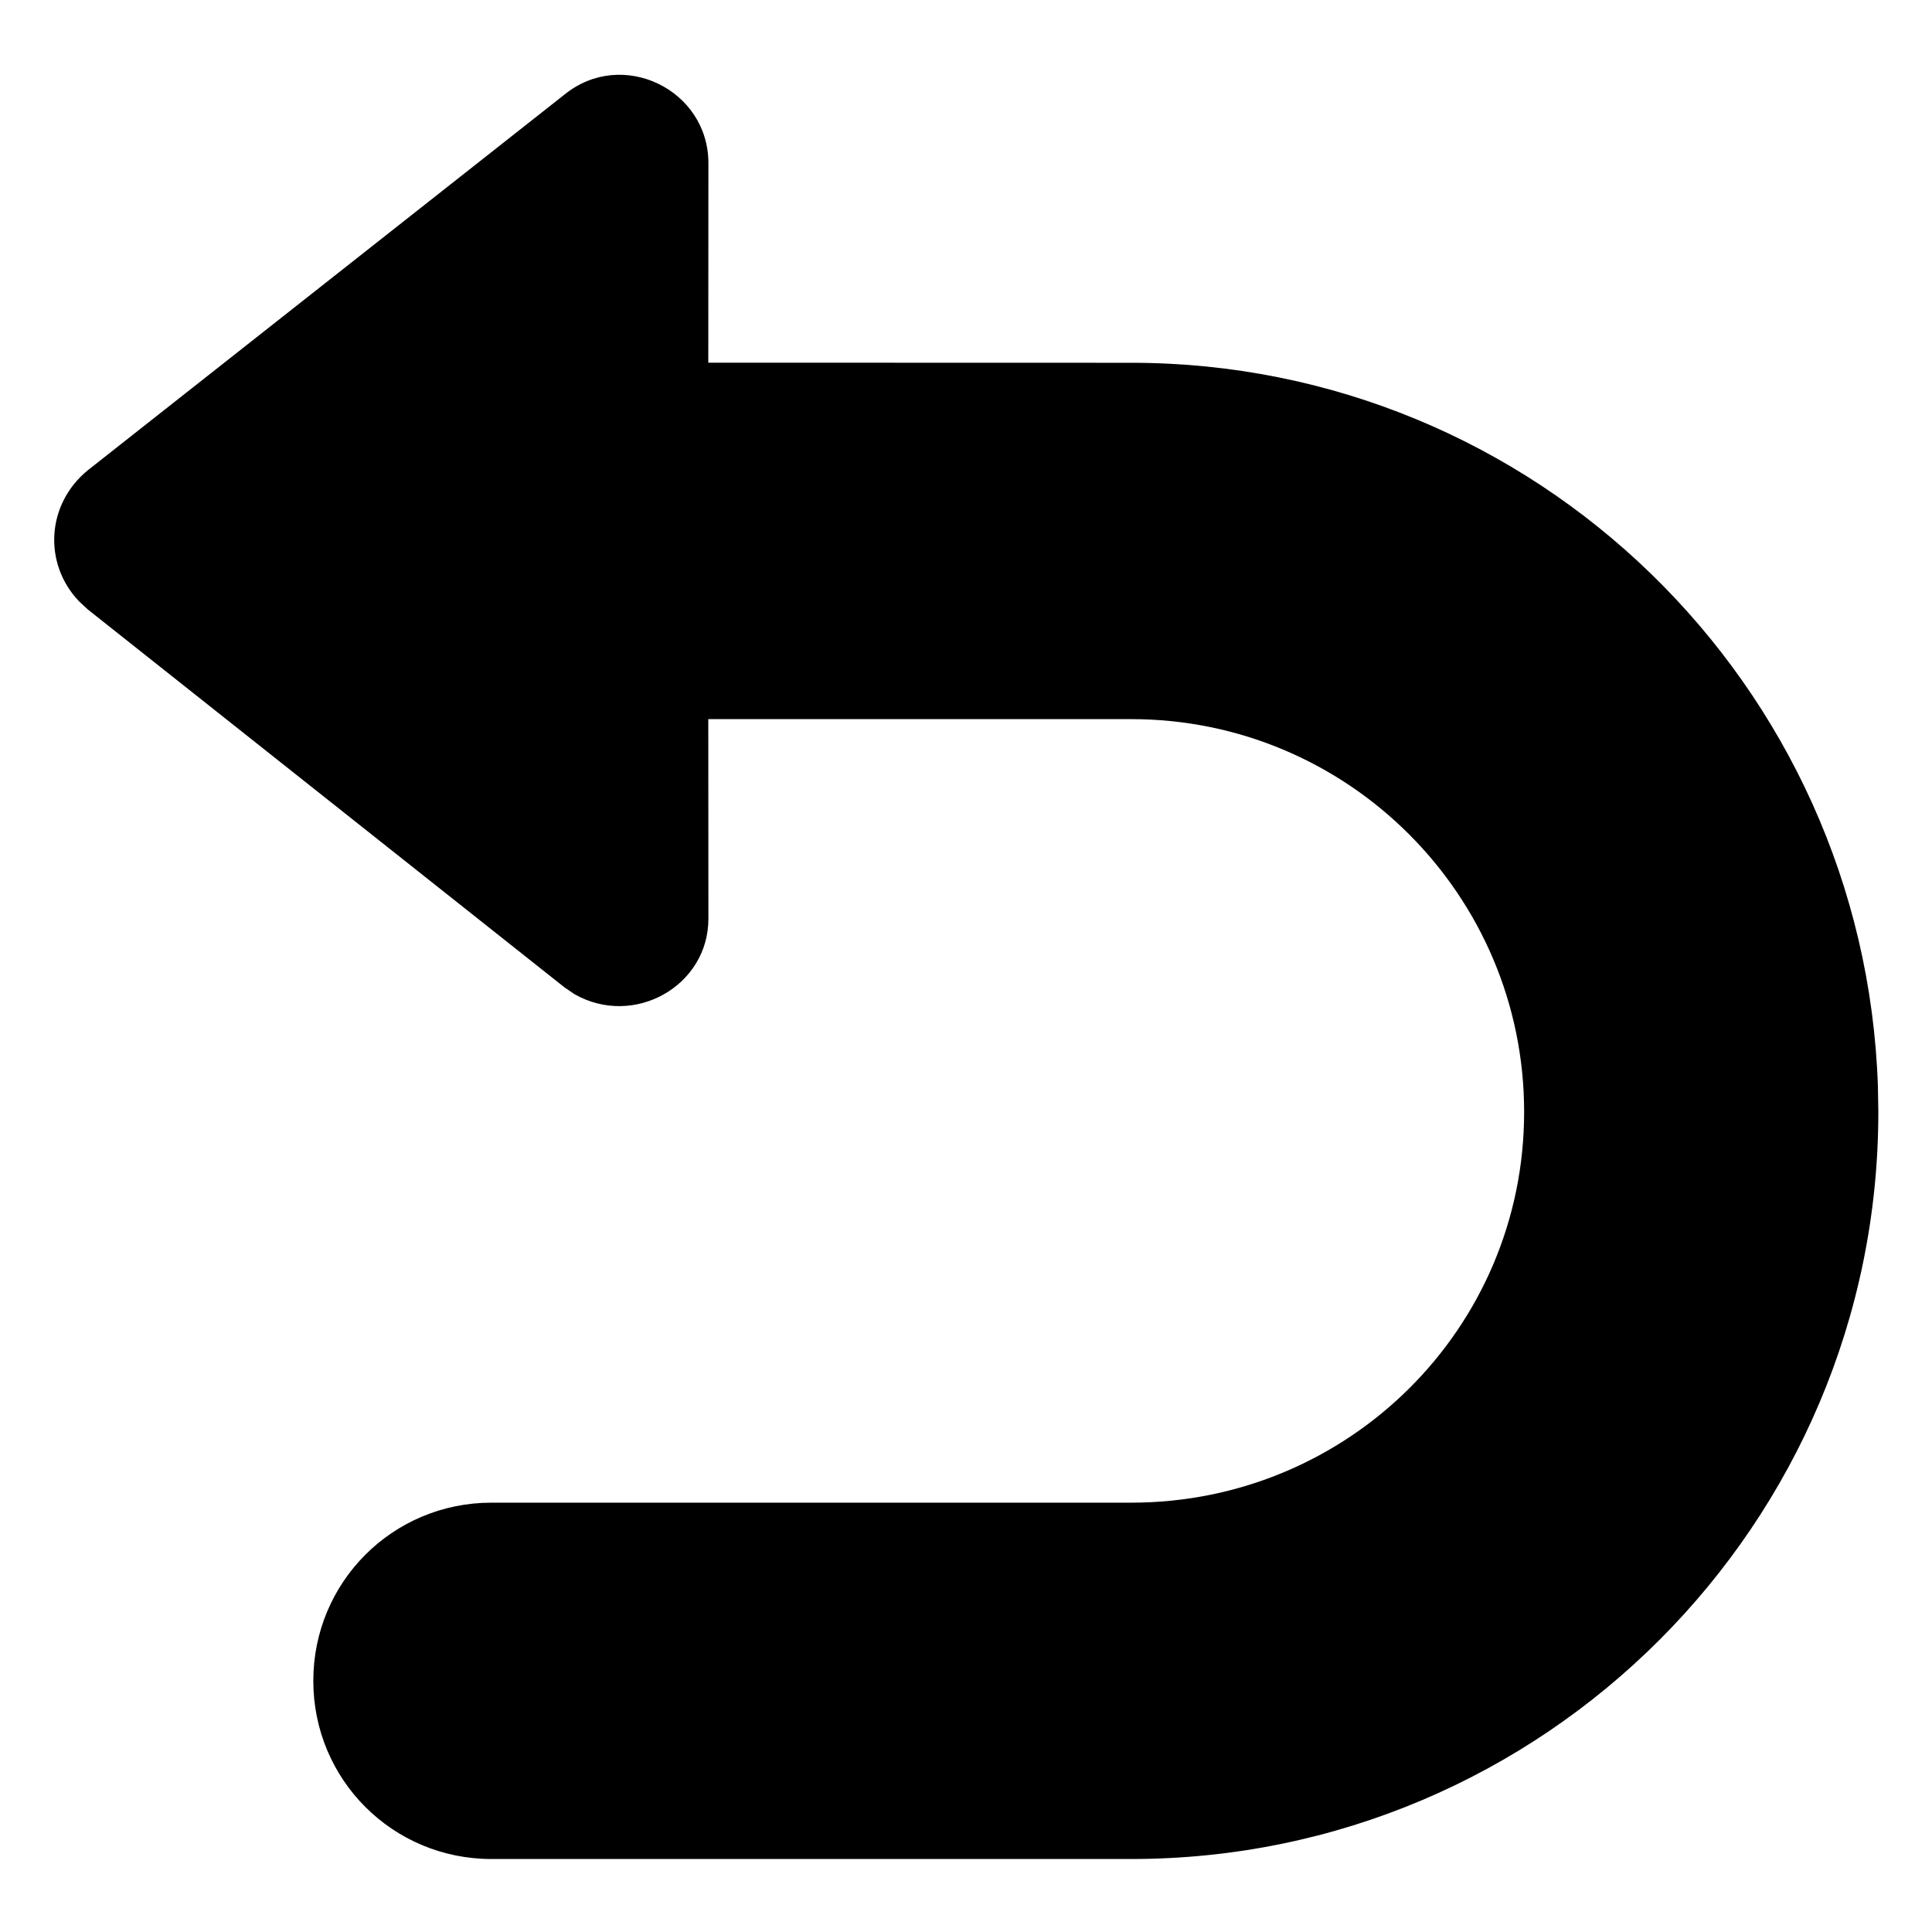 <svg width="18px" height="18px" viewBox="0 0 18 18" version="1.1" xmlns="http://www.w3.org/2000/svg" xmlns:xlink="http://www.w3.org/1999/xlink">
  <path d="M6.6,8.56 L6.599,6.7 L10.54,6.7 C12.56,6.7 14.2,8.34 14.2,10.36 C14.2,12.376 12.563,14 10.54,14 L4.579,14 C3.659,14 2.919,14.74 2.919,15.66 C2.919,16.581 3.659,17.32 4.579,17.32 L10.54,17.32 C14.379,17.32 17.5,14.2 17.5,10.36 L17.496,10.12 C17.37,6.374 14.302,3.38 10.54,3.38 L6.599,3.379 L6.6,1.52 C6.6,0.833 5.795,0.444 5.258,0.882 L0.821,4.379 C0.43,4.696 0.402,5.252 0.736,5.602 L0.819,5.679 L5.259,9.199 L5.353,9.263 C5.906,9.577 6.6,9.187 6.6,8.56 Z" fill="currentColor"></path>
</svg>
